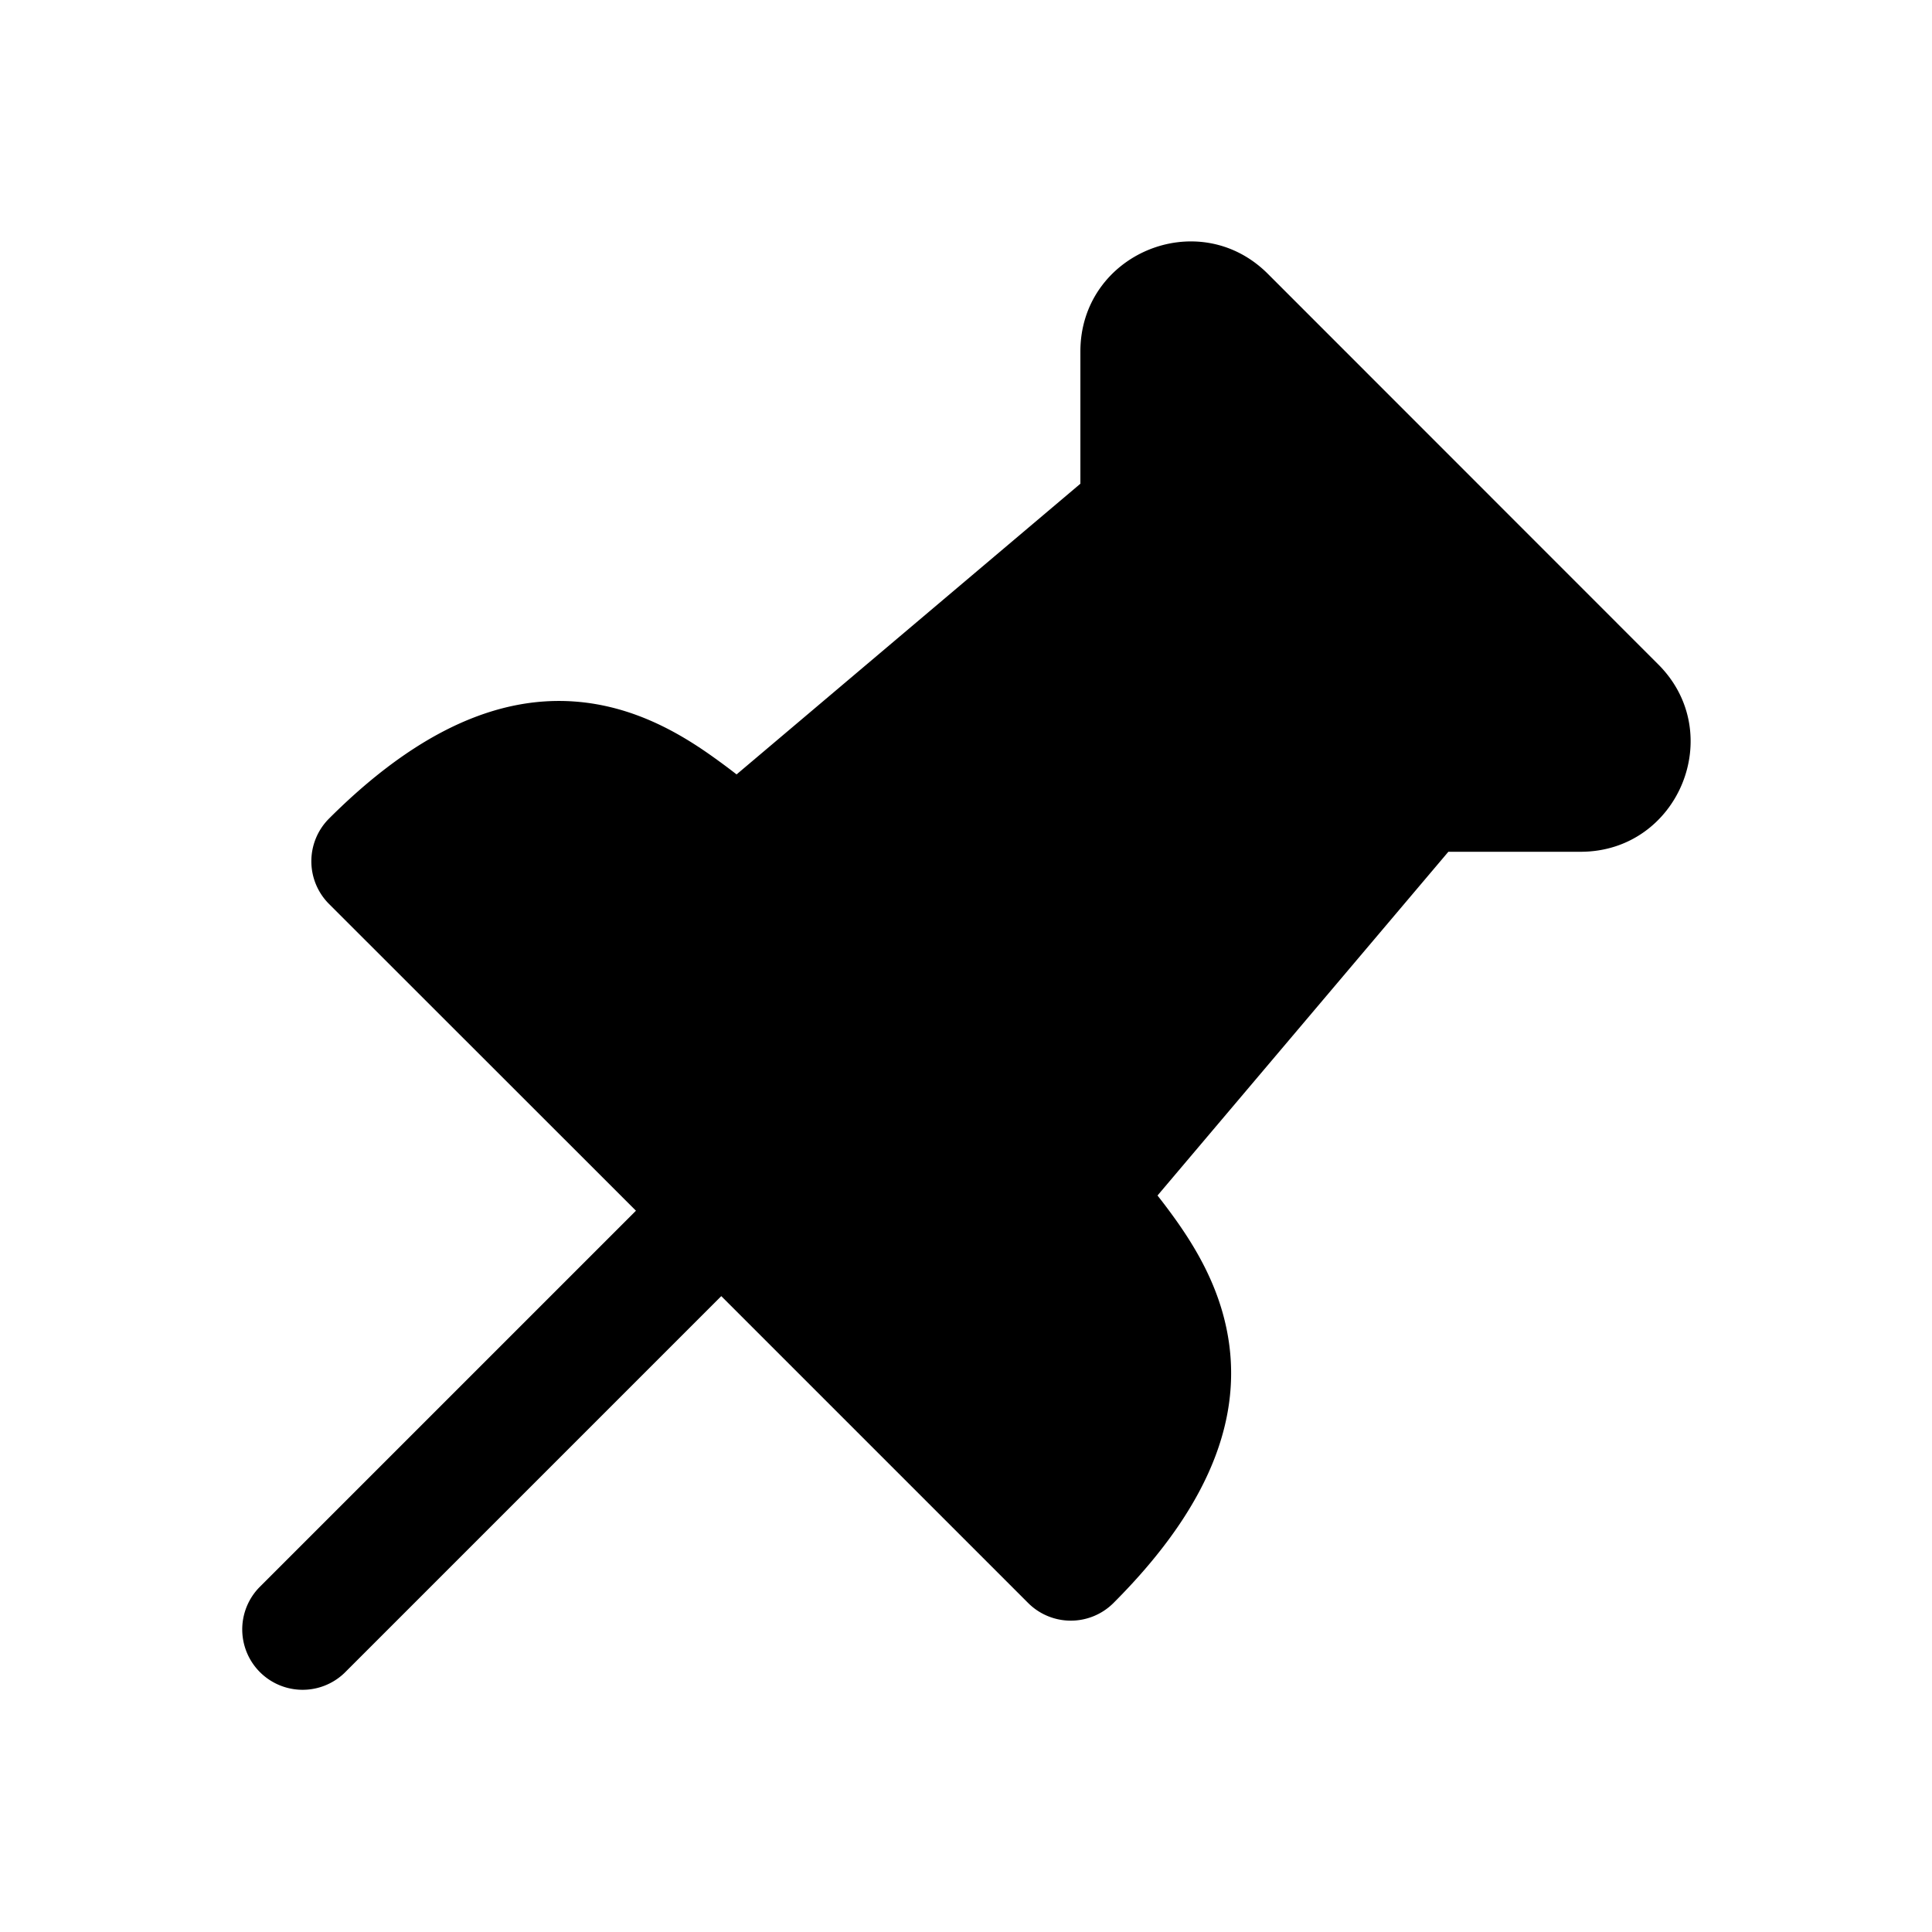 <svg xmlns="http://www.w3.org/2000/svg" width="24" height="24" fill="none" class="persona-icon" viewBox="0 0 24 24"><path fill="currentColor" d="M15.749 3.401c-.86-.859-2.328-.25-2.328.965v1.643L9.15 9.62Q9 9.503 8.826 9.38c-.325-.229-.734-.47-1.228-.592-1.071-.264-2.231.103-3.51 1.38a.75.75 0 0 0 0 1.062l3.812 3.81-4.68 4.68a.75.75 0 0 0 1.06 1.061l4.68-4.68 3.812 3.812a.75.75 0 0 0 1.06 0c1.279-1.279 1.645-2.439 1.381-3.51-.121-.494-.363-.903-.591-1.227a8 8 0 0 0-.243-.325l3.613-4.27h1.643c1.215 0 1.824-1.47.964-2.328z"/></svg>
